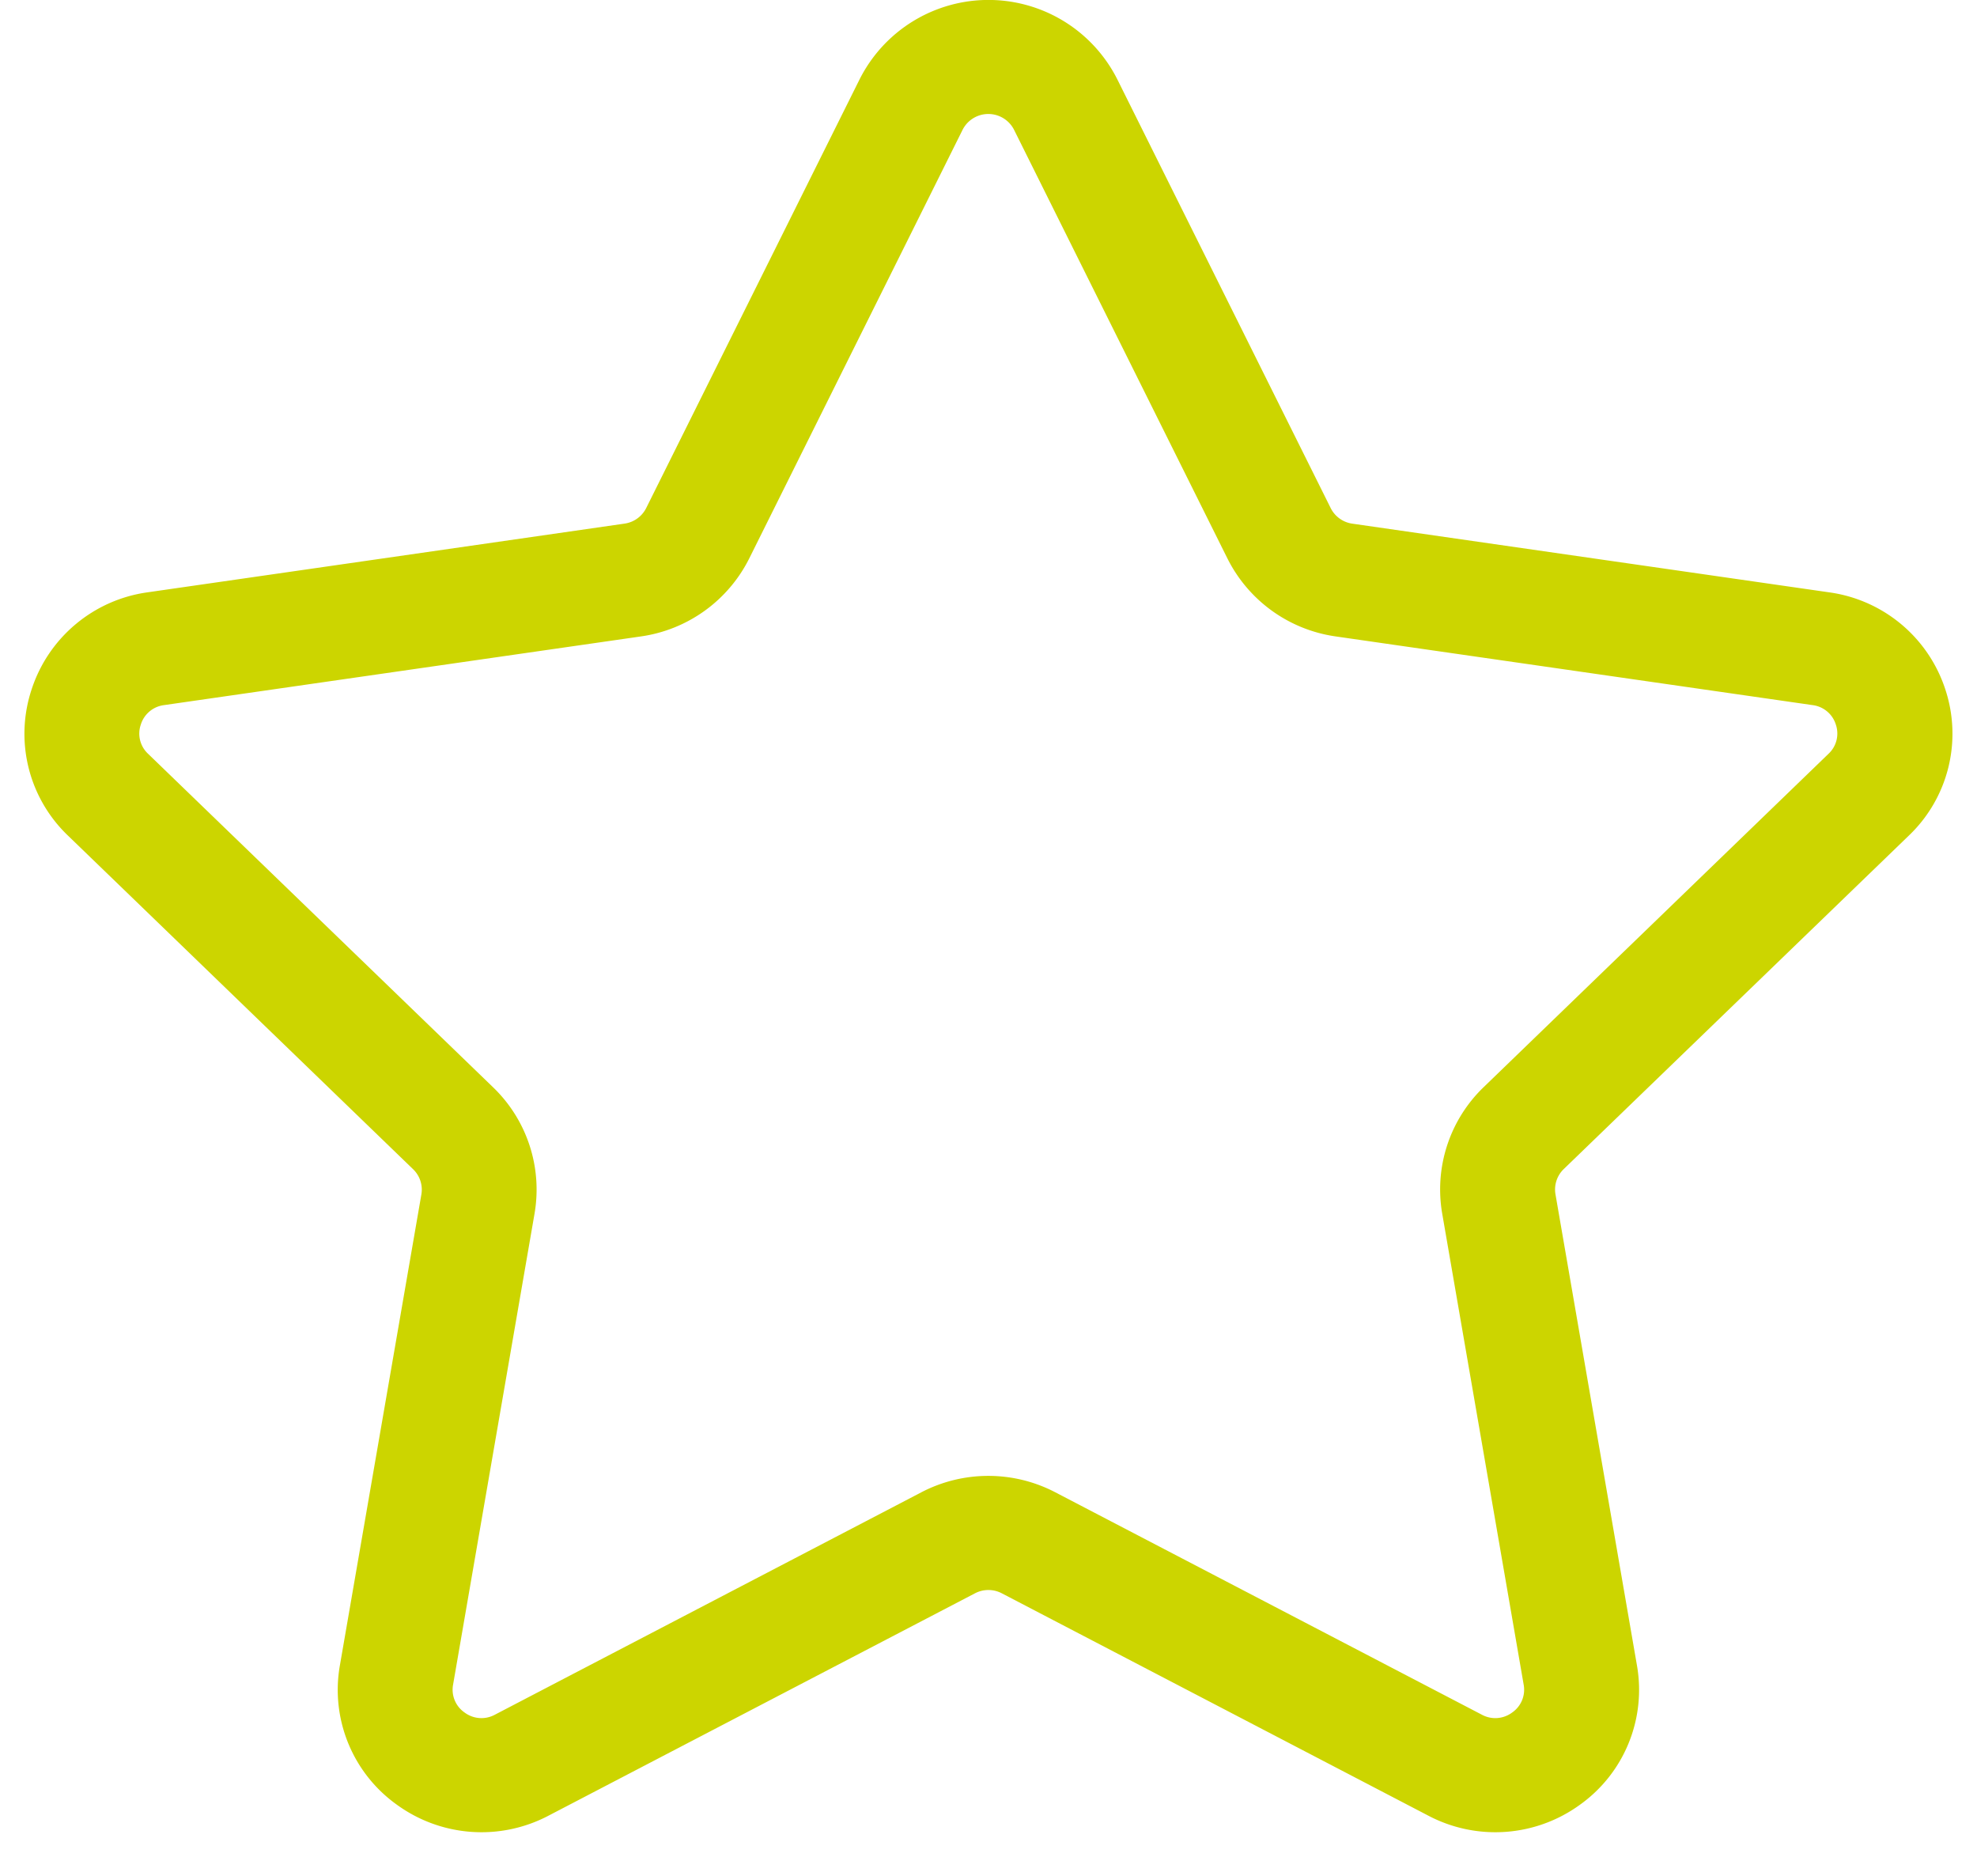 <svg xmlns="http://www.w3.org/2000/svg" width="39" height="37" viewBox="0 0 39 37">
  <defs>
    <style>
      .cls-1 {
        fill: #ccd500;
        fill-rule: evenodd;
      }
    </style>
  </defs>
  <path class="cls-1" d="M37.657,16.48a2.778,2.778,0,0,0,.718-2.882,2.812,2.812,0,0,0-2.289-1.914l-9.409-1.355a0.566,0.566,0,0,1-.427-0.308L22.042,1.567a2.846,2.846,0,0,0-5.086,0l-4.208,8.453a0.567,0.567,0,0,1-.427.308L2.913,11.683A2.812,2.812,0,0,0,.623,13.6a2.777,2.777,0,0,0,.718,2.882l6.808,6.58a0.559,0.559,0,0,1,.163.5L6.705,32.848A2.783,2.783,0,0,0,7.833,35.6a2.839,2.839,0,0,0,2.986.214l8.415-4.387a0.571,0.571,0,0,1,.528,0l8.416,4.387a2.839,2.839,0,0,0,2.986-.214,2.784,2.784,0,0,0,1.128-2.75l-1.607-9.291a0.56,0.56,0,0,1,.163-0.5ZM28.45,23.937l1.607,9.291a0.546,0.546,0,0,1-.226.55,0.556,0.556,0,0,1-.6.043l-8.415-4.387a2.857,2.857,0,0,0-2.639,0L9.764,33.821a0.556,0.556,0,0,1-.6-0.043,0.546,0.546,0,0,1-.226-0.55l1.607-9.291a2.8,2.8,0,0,0-.816-2.489l-6.808-6.58a0.544,0.544,0,0,1-.143-0.577,0.551,0.551,0,0,1,.458-0.383l9.409-1.355a2.834,2.834,0,0,0,2.135-1.538l4.208-8.453a0.569,0.569,0,0,1,1.017,0h0l4.208,8.453a2.834,2.834,0,0,0,2.135,1.538l9.409,1.355a0.551,0.551,0,0,1,.458.383,0.545,0.545,0,0,1-.143.576l-6.808,6.58A2.8,2.8,0,0,0,28.45,23.937Z"/>
</svg>
